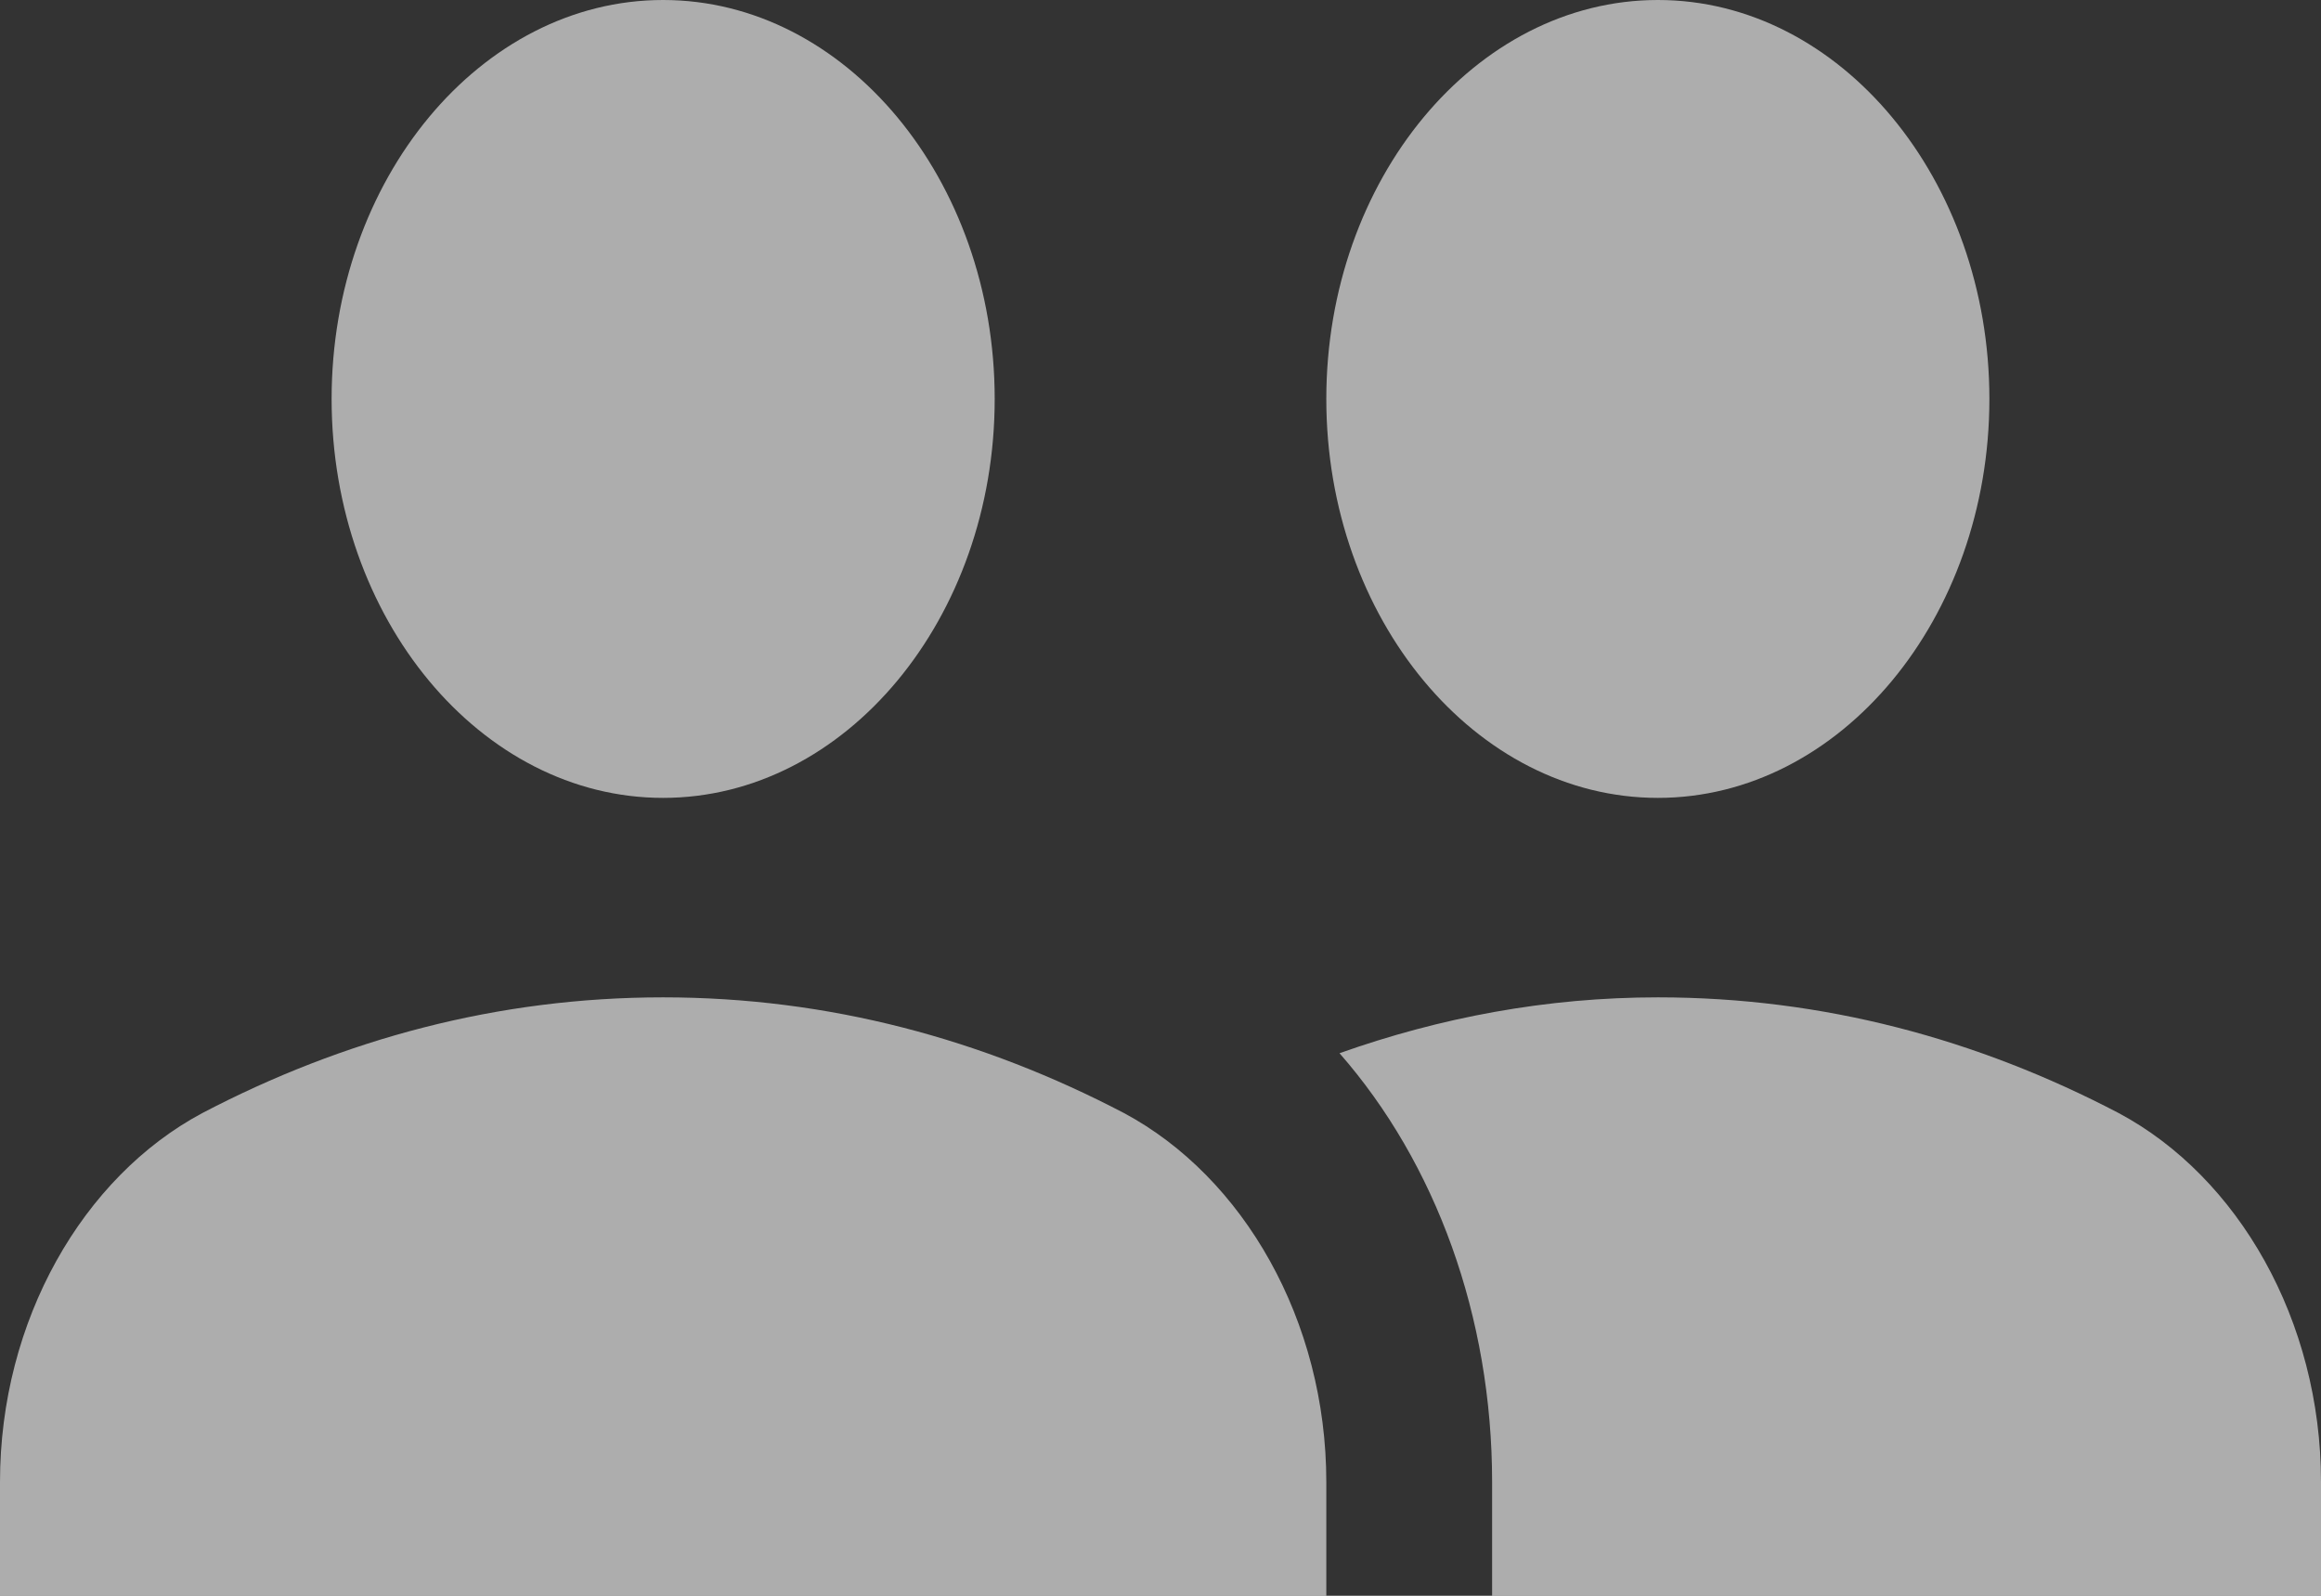 <svg width="16" height="11" viewBox="0 0 16 11" fill="none" xmlns="http://www.w3.org/2000/svg">
<rect x="0" y="0" width="16" height="11" fill="#333333" stroke="none"/>
<path id="Vector" d="M9.143 2.75C9.143 1.238 10.171 0 11.429 0C12.686 0 13.714 1.238 13.714 2.75C13.714 4.263 12.686 5.5 11.429 5.5C10.171 5.5 9.143 4.263 9.143 2.75ZM14.606 7.673C13.634 7.164 12.571 6.875 11.429 6.875C10.663 6.875 9.931 7.013 9.234 7.26C9.897 8.016 10.286 9.075 10.286 10.216V11H16V10.216C16 9.102 15.429 8.113 14.606 7.673ZM2.286 2.75C2.286 1.238 3.314 0 4.571 0C5.829 0 6.857 1.238 6.857 2.75C6.857 4.263 5.829 5.5 4.571 5.5C3.314 5.5 2.286 4.263 2.286 2.75ZM9.143 11H0V10.216C0 9.102 0.571 8.113 1.394 7.673C2.366 7.164 3.429 6.875 4.571 6.875C5.714 6.875 6.777 7.164 7.749 7.673C8.571 8.113 9.143 9.102 9.143 10.216" fill="white" fill-opacity="0.6"/>
</svg>
